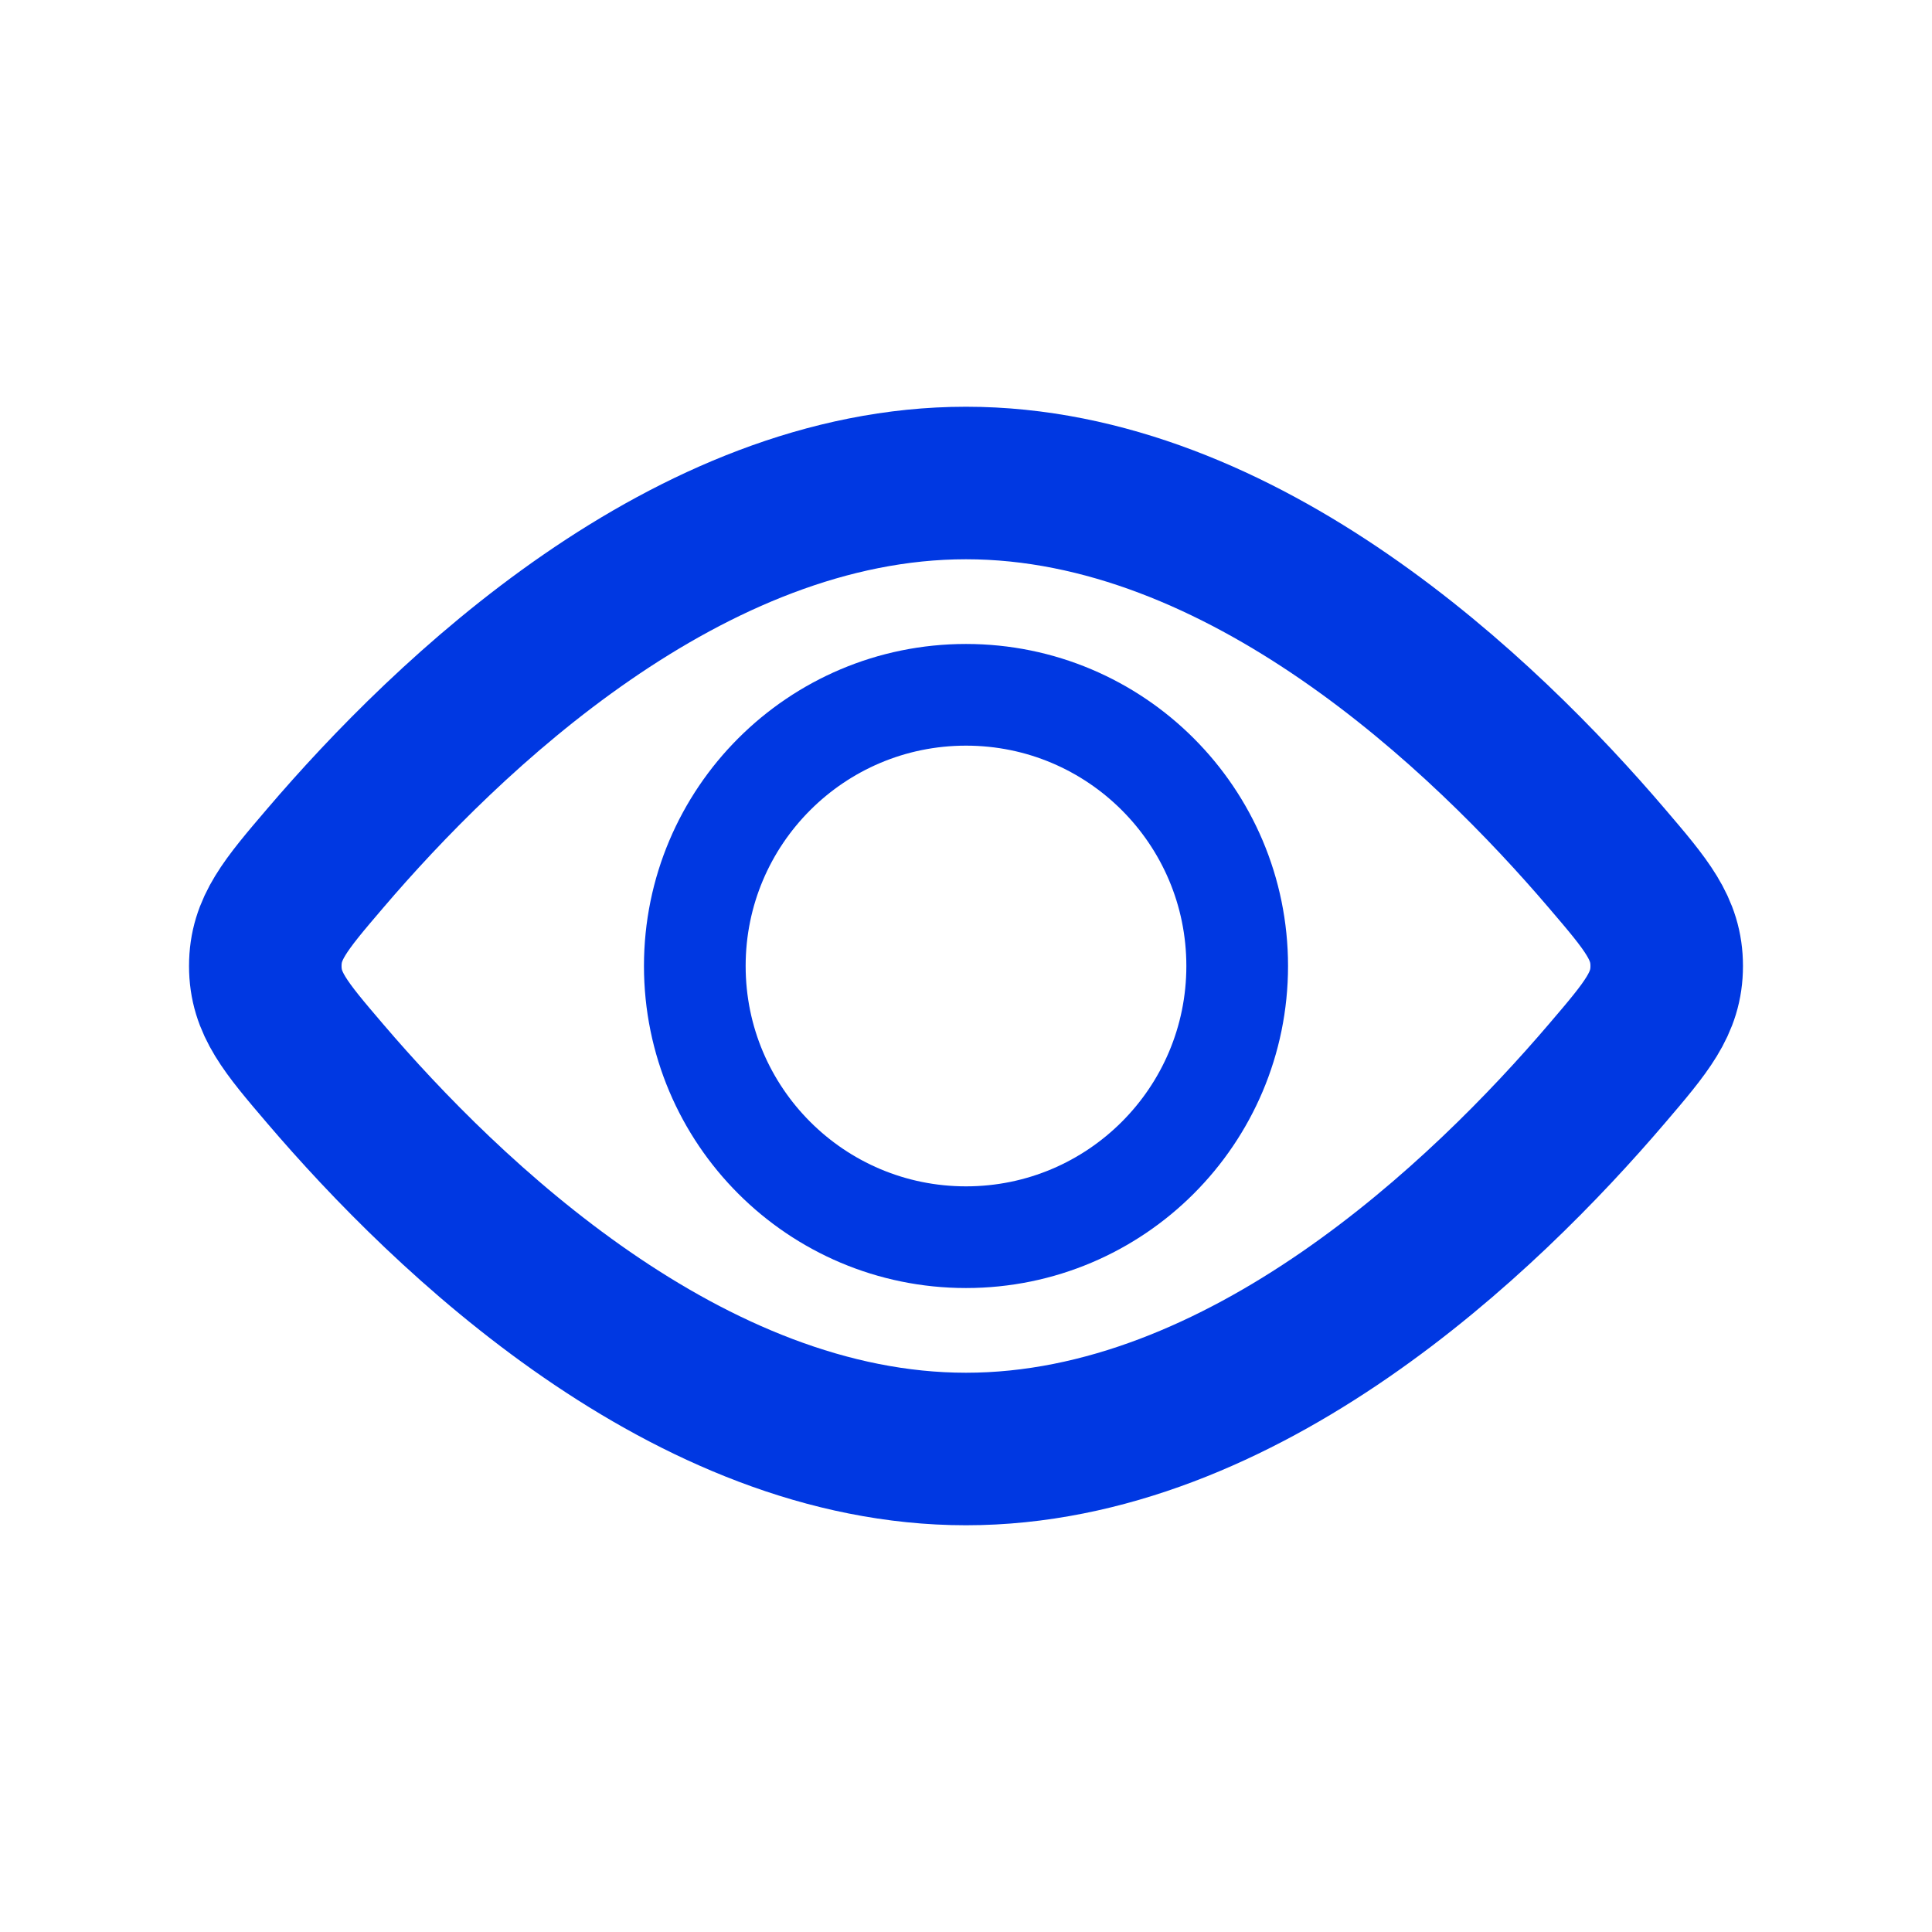 <svg width="19" height="19" viewBox="0 0 19 19" fill="none" xmlns="http://www.w3.org/2000/svg">
<g id="View_light">
<circle id="Ellipse 65_light" cx="9.5" cy="9.5" r="2.667" stroke="#0038E2"/>
<path id="Ellipse 66_light" d="M15.802 8.441C16.195 8.901 16.391 9.131 16.391 9.5C16.391 9.869 16.195 10.099 15.802 10.559C14.607 11.959 12.233 14.25 9.5 14.25C6.767 14.25 4.393 11.959 3.198 10.559C2.805 10.099 2.609 9.869 2.609 9.5C2.609 9.131 2.805 8.901 3.198 8.441C4.393 7.041 6.767 4.75 9.5 4.75C12.233 4.75 14.607 7.041 15.802 8.441Z" stroke="#0038E2" stroke-width="1.5"/>
</g>
</svg>
